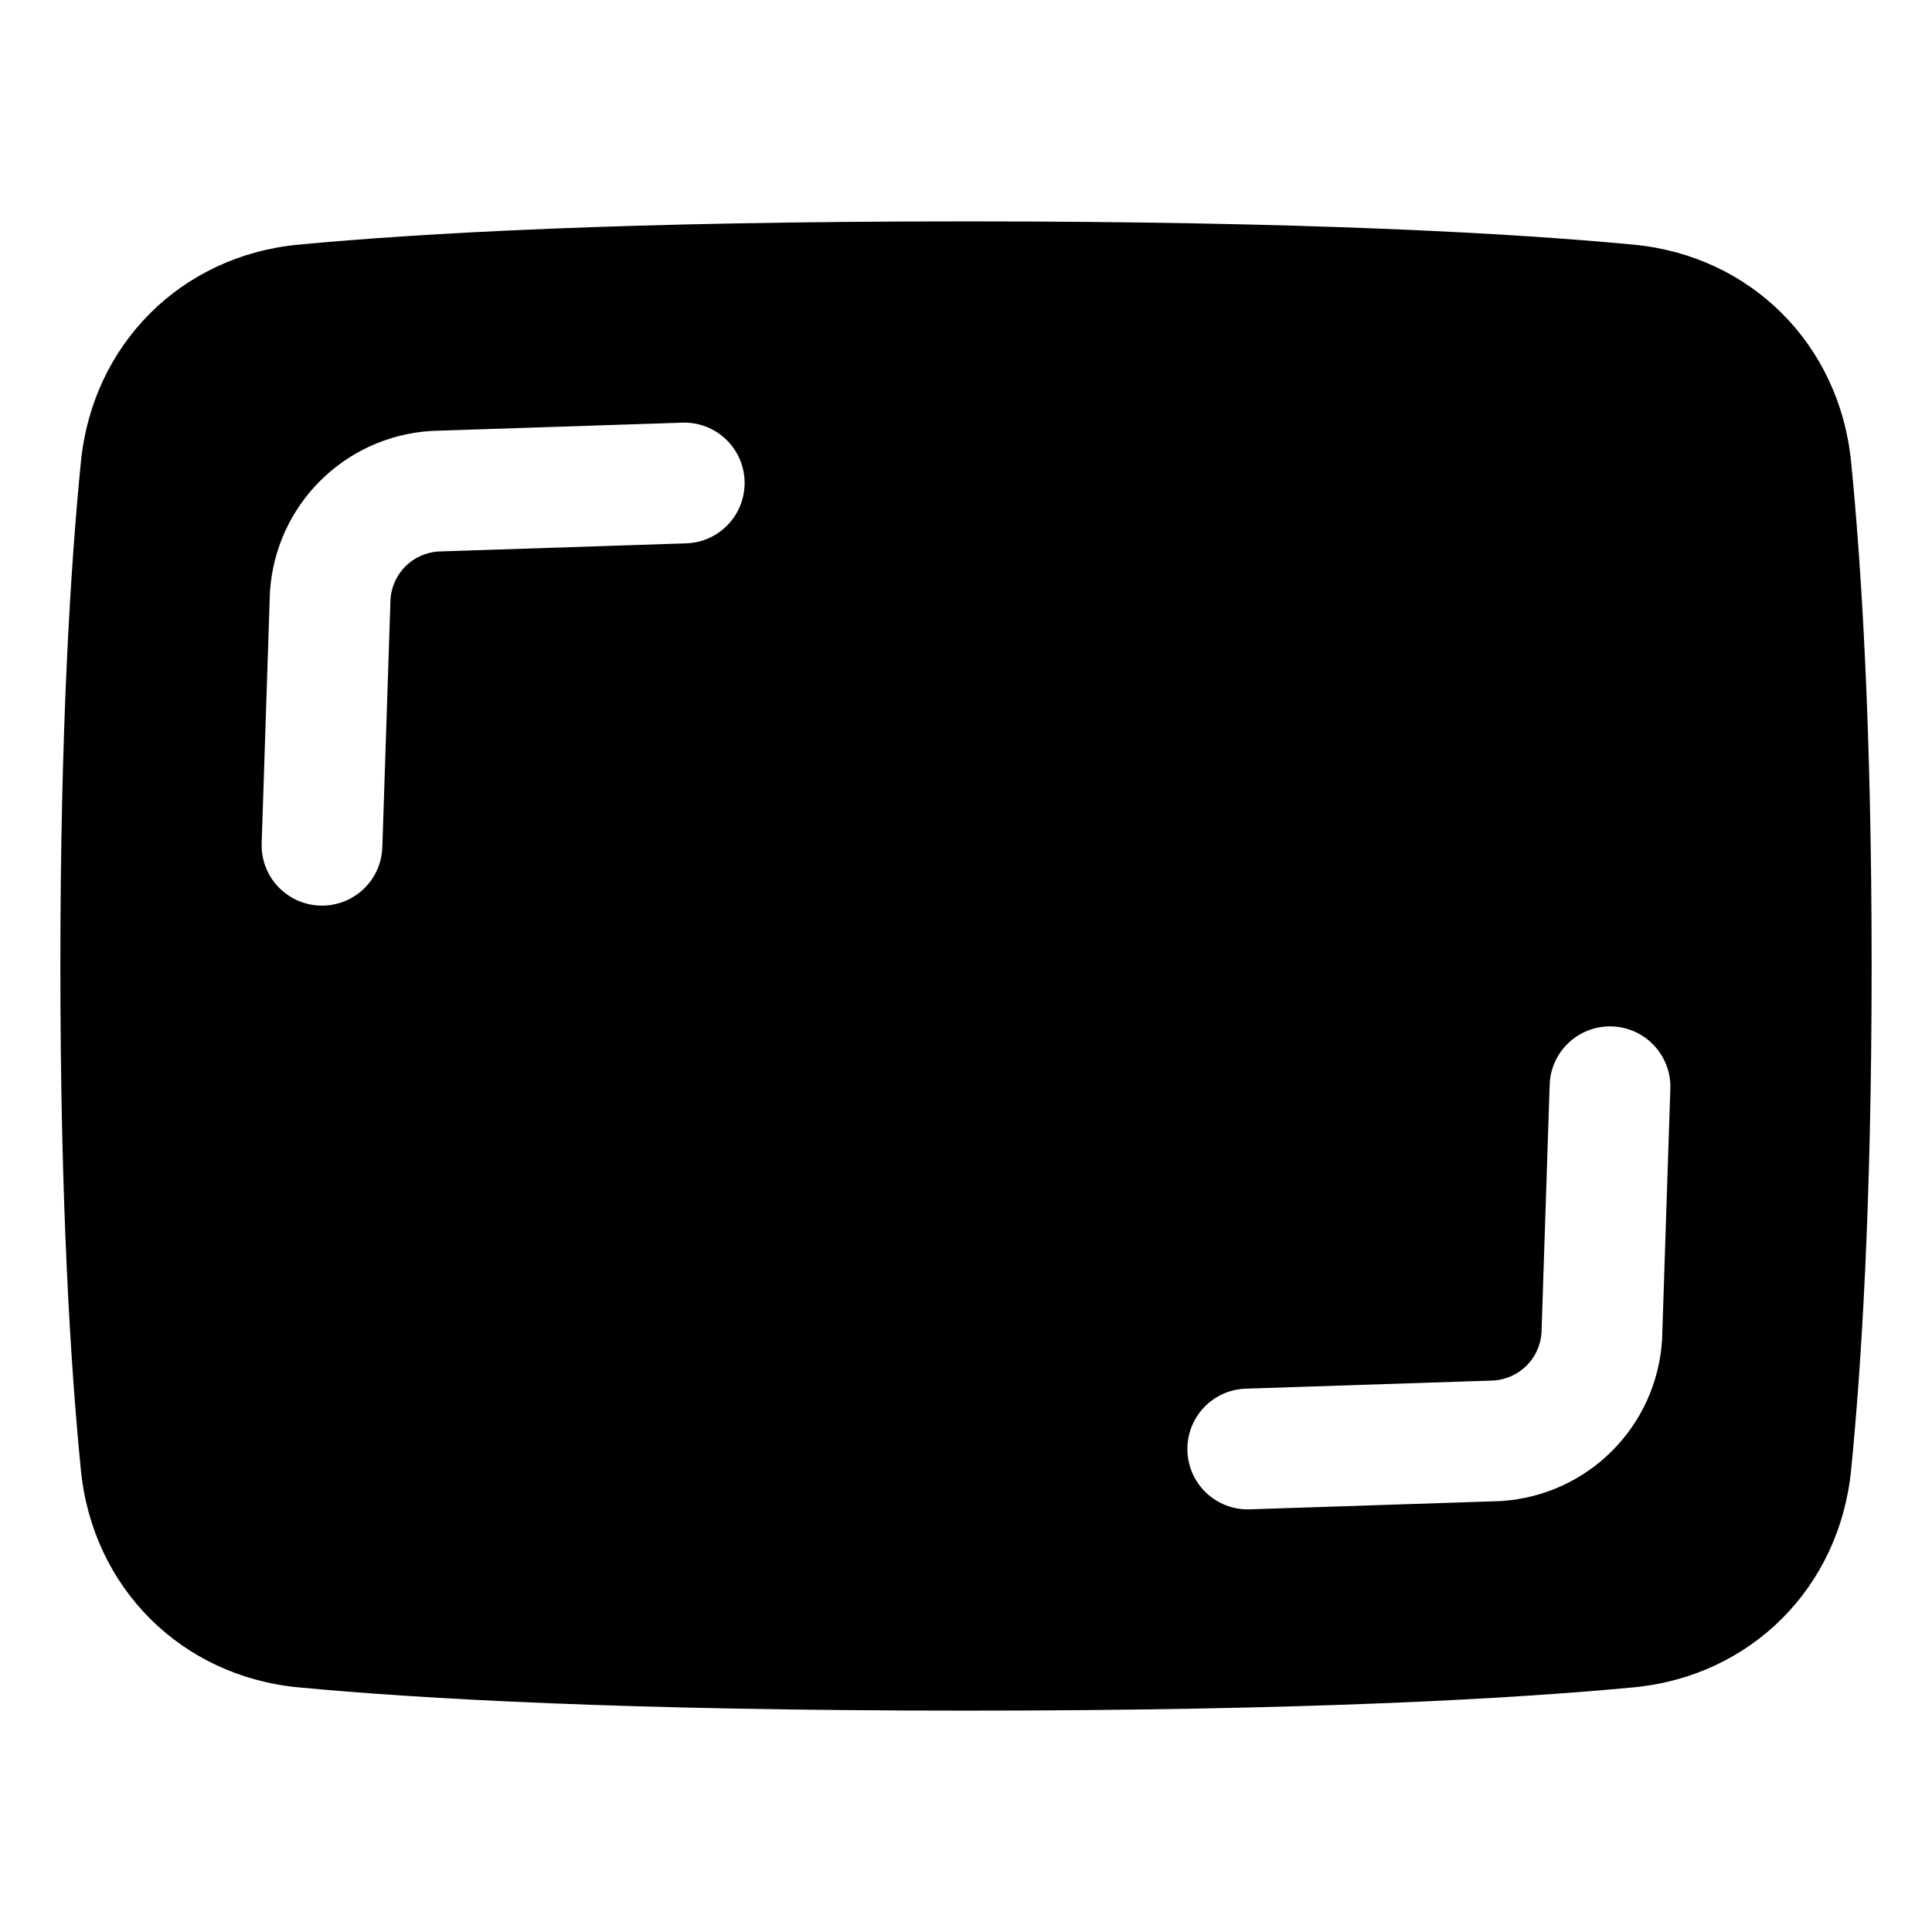 <svg xmlns="http://www.w3.org/2000/svg" fill="none" viewBox="0 0 48 48"><path fill="currentColor" fill-rule="evenodd" d="M40.584 41.922C37.582 42.206 32.439 42.5 24 42.5C15.561 42.5 10.418 42.206 7.416 41.922C4.491 41.645 2.299 39.436 2.01 36.526C1.754 33.948 1.5 29.906 1.5 24C1.5 18.094 1.754 14.052 2.01 11.474C2.299 8.564 4.491 6.355 7.416 6.078C10.418 5.794 15.561 5.5 24 5.5C32.439 5.5 37.582 5.794 40.584 6.078C43.509 6.355 45.701 8.564 45.99 11.474C46.246 14.052 46.5 18.094 46.5 24C46.5 29.906 46.246 33.948 45.99 36.526C45.701 39.436 43.509 41.645 40.584 41.922ZM17.049 13.499C17.877 13.472 18.526 12.779 18.499 11.951C18.472 11.123 17.779 10.474 16.951 10.501L10.751 10.705C10.735 10.705 10.719 10.706 10.703 10.707C8.551 10.848 6.848 12.55 6.707 14.702C6.706 14.718 6.705 14.734 6.705 14.751L6.501 20.951C6.474 21.779 7.123 22.472 7.951 22.499C8.779 22.526 9.472 21.877 9.499 21.049L9.702 14.878C9.753 14.245 10.246 13.753 10.879 13.702L17.049 13.499ZM41.499 27.049C41.526 26.221 40.877 25.528 40.049 25.501C39.221 25.474 38.528 26.123 38.501 26.951L38.298 33.122C38.247 33.755 37.754 34.247 37.121 34.298L30.951 34.501C30.123 34.528 29.474 35.221 29.501 36.049C29.528 36.877 30.221 37.526 31.049 37.499L37.249 37.295C37.265 37.295 37.281 37.294 37.298 37.293C39.449 37.152 41.152 35.45 41.293 33.298L41.294 33.282C41.294 33.274 41.294 33.266 41.295 33.257C41.295 33.255 41.295 33.252 41.295 33.25L41.499 27.049Z" clip-rule="evenodd"></path></svg>